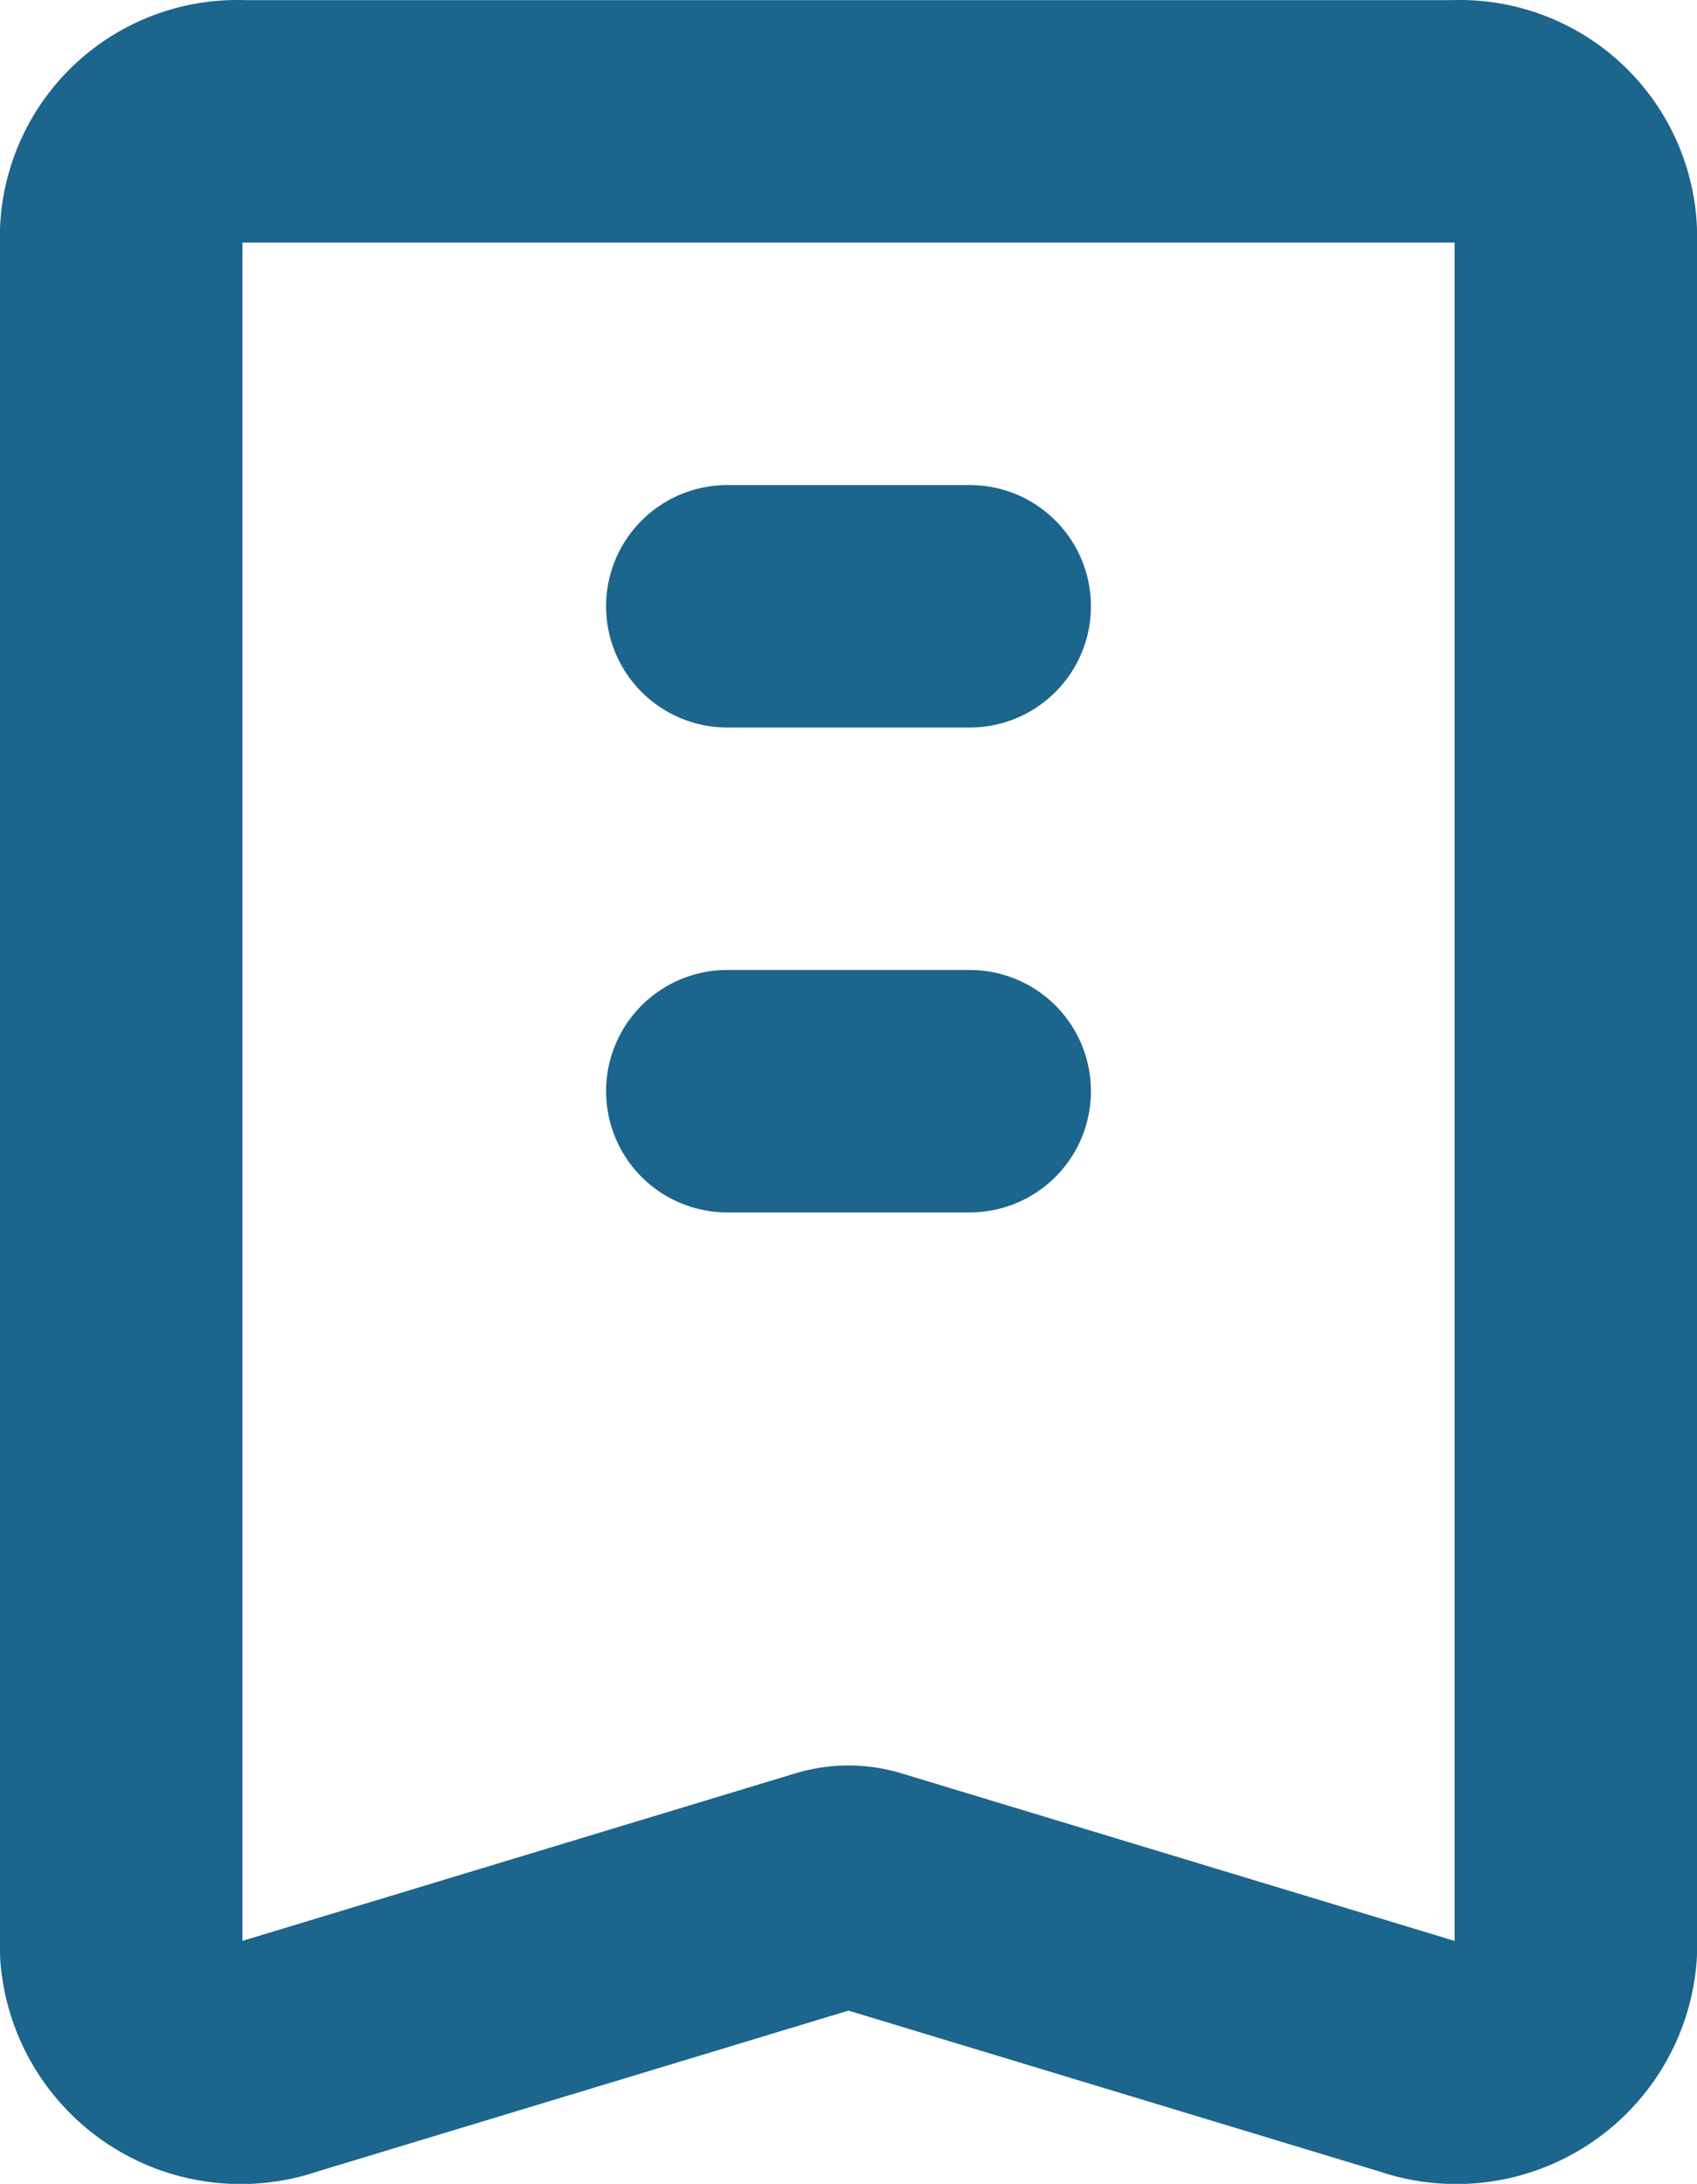 <svg xmlns="http://www.w3.org/2000/svg" width="14" height="18.014" viewBox="0 0 14 18.014">
  <g id="Contents" transform="translate(-34 -2.999)">
    <path id="Path_68" data-name="Path 68" d="M45.684,19.958l-4.539-1.375a.511.511,0,0,0-.29,0l-4.539,1.375A.989.989,0,0,1,35,19.1V4.908A.958.958,0,0,1,36,4H46a.958.958,0,0,1,1,.909V19.1A.989.989,0,0,1,45.684,19.958Z" fill="none" stroke="#1C658C" stroke-linecap="round" stroke-linejoin="round" stroke-width="2"/>
    <line id="Line_130" data-name="Line 130" x2="2" transform="translate(40 8)" fill="none" stroke="#1C658C" stroke-linecap="round" stroke-linejoin="round" stroke-width="2"/>
    <line id="Line_131" data-name="Line 131" x2="2" transform="translate(40 12)" fill="none" stroke="#1C658C" stroke-linecap="round" stroke-linejoin="round" stroke-width="2"/>
  </g>
</svg>
